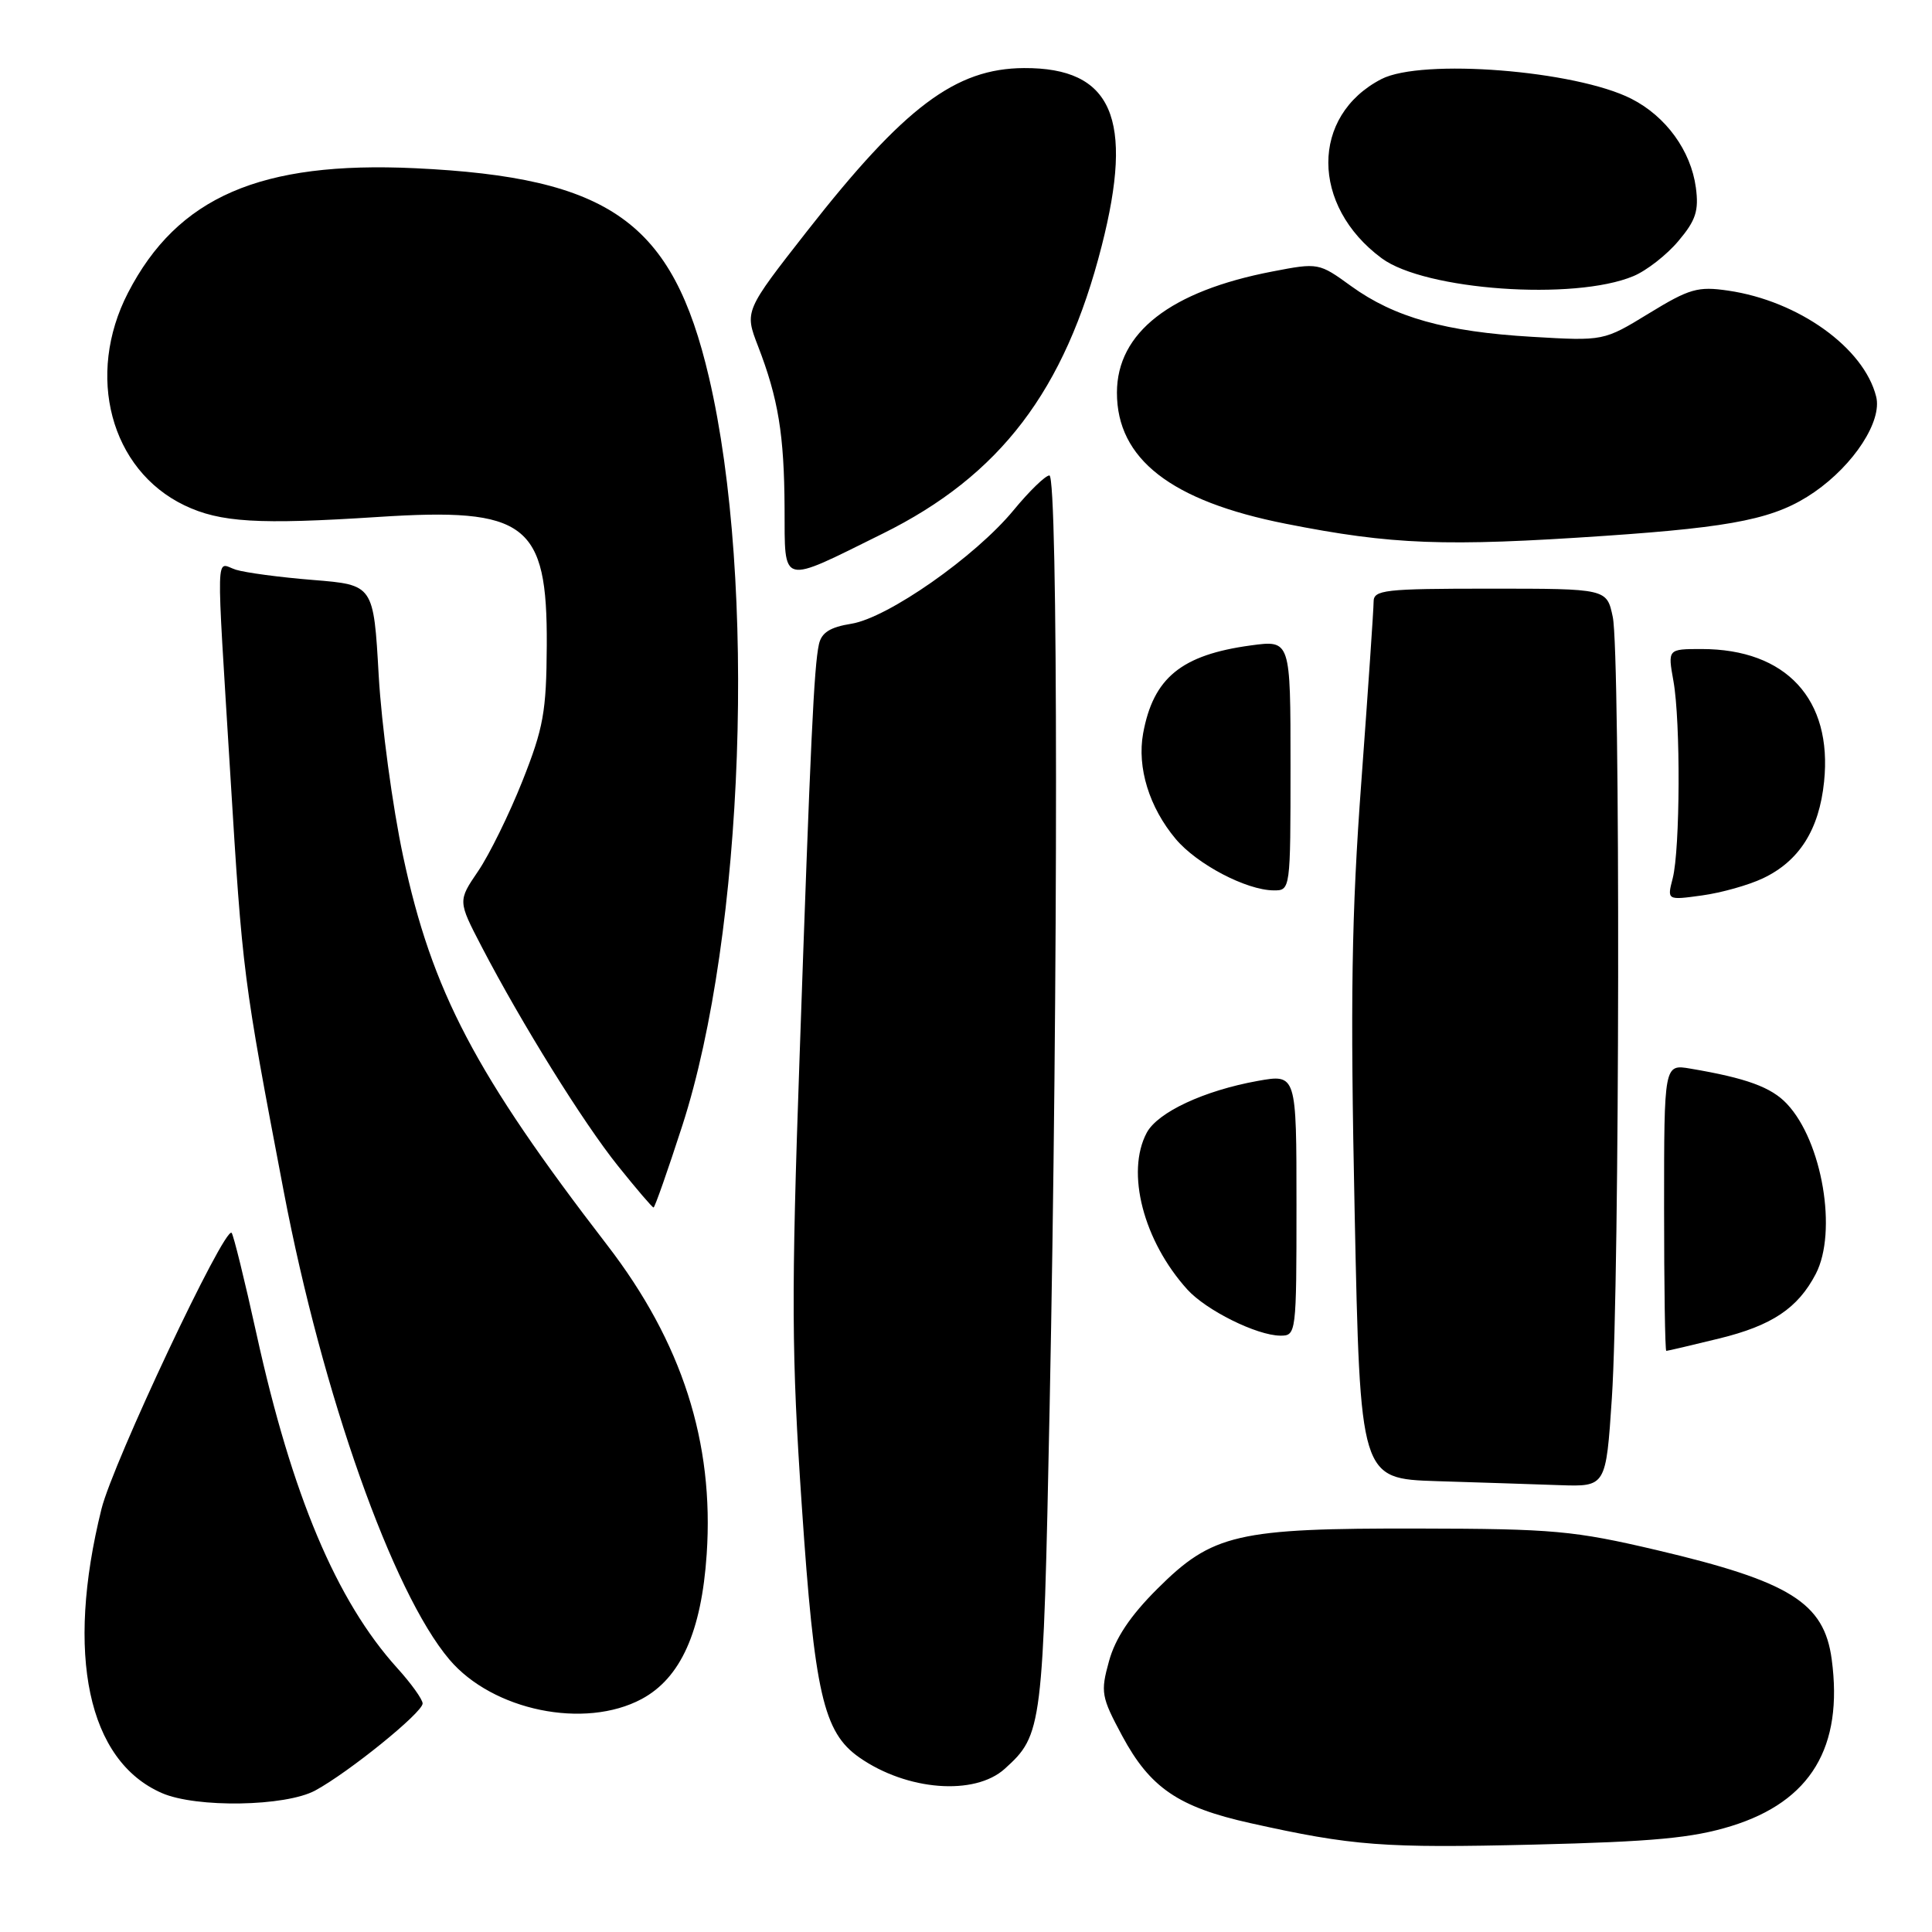 <?xml version="1.0" encoding="UTF-8" standalone="no"?>
<!DOCTYPE svg PUBLIC "-//W3C//DTD SVG 1.1//EN" "http://www.w3.org/Graphics/SVG/1.1/DTD/svg11.dtd" >
<svg xmlns="http://www.w3.org/2000/svg" xmlns:xlink="http://www.w3.org/1999/xlink" version="1.1" viewBox="0 0 256 256">
 <g >
 <path fill="currentColor"
d=" M 229.41 241.96 C 239.94 238.70 244.27 231.51 242.71 219.86 C 241.70 212.36 237.19 209.55 219.50 205.39 C 208.54 202.82 205.81 202.57 188.00 202.54 C 163.89 202.49 160.65 203.24 153.33 210.55 C 149.76 214.11 147.78 217.08 146.95 220.11 C 145.81 224.23 145.92 224.84 148.69 230.00 C 152.40 236.90 156.14 239.45 165.66 241.57 C 179.28 244.60 183.30 244.90 203.25 244.42 C 219.12 244.03 224.26 243.55 229.41 241.96 Z  M 41.77 237.25 C 46.22 234.84 56.00 226.92 56.00 225.72 C 56.00 225.18 54.48 223.06 52.62 221.01 C 44.57 212.10 38.68 198.10 33.99 176.77 C 32.42 169.63 30.93 163.60 30.69 163.36 C 29.76 162.43 14.97 193.81 13.45 199.93 C 8.65 219.24 11.64 233.32 21.45 237.59 C 26.00 239.58 37.84 239.38 41.77 237.25 Z  M 133.14 234.37 C 138.13 229.86 138.22 229.06 139.08 186.53 C 140.22 129.71 140.21 63.00 139.05 63.00 C 138.53 63.00 136.39 65.07 134.30 67.61 C 129.22 73.77 117.64 81.87 112.81 82.65 C 109.99 83.10 108.85 83.82 108.51 85.38 C 107.86 88.35 107.40 98.13 105.95 140.00 C 104.84 171.74 104.88 179.50 106.24 199.50 C 107.92 224.38 109.10 229.54 113.86 232.87 C 120.17 237.28 129.15 237.98 133.14 234.37 Z  M 85.02 225.13 C 90.19 222.36 92.95 216.22 93.64 205.94 C 94.64 191.13 90.37 177.86 80.47 165.00 C 62.97 142.28 57.23 131.34 53.42 113.48 C 52.01 106.89 50.56 96.10 50.18 89.50 C 49.50 77.50 49.50 77.50 41.50 76.85 C 37.10 76.50 32.49 75.88 31.25 75.49 C 28.54 74.62 28.62 71.65 30.52 102.67 C 32.14 129.08 32.20 129.56 37.60 157.89 C 42.73 184.76 52.02 211.01 59.54 219.89 C 65.28 226.67 77.47 229.17 85.02 225.13 Z  M 213.58 185.25 C 214.62 169.64 214.72 86.52 213.70 81.75 C 212.91 78.00 212.91 78.00 197.45 78.00 C 183.40 78.00 182.00 78.16 182.01 79.75 C 182.01 80.71 181.28 91.40 180.39 103.50 C 179.08 121.19 178.91 132.39 179.50 160.72 C 180.23 195.93 180.23 195.93 190.37 196.26 C 195.94 196.43 203.27 196.67 206.65 196.79 C 212.80 197.00 212.80 197.00 213.58 185.25 Z  M 227.79 177.36 C 234.79 175.65 238.23 173.35 240.60 168.80 C 243.49 163.23 241.47 151.25 236.78 146.27 C 234.71 144.06 231.40 142.85 224.00 141.60 C 220.50 141.00 220.50 141.00 220.50 160.00 C 220.50 170.45 220.63 179.00 220.79 179.00 C 220.96 179.00 224.11 178.26 227.79 177.36 Z  M 171.79 159.66 C 171.79 142.31 171.79 142.31 166.64 143.23 C 159.55 144.51 153.41 147.37 151.95 150.09 C 149.15 155.33 151.51 164.44 157.34 170.88 C 159.84 173.63 166.52 176.95 169.64 176.98 C 171.76 177.00 171.79 176.73 171.79 159.66 Z  M 90.41 149.15 C 98.62 123.75 100.28 77.11 93.94 49.99 C 89.12 29.39 80.85 23.51 55.00 22.29 C 34.51 21.33 23.52 26.10 16.96 38.80 C 11.32 49.74 14.64 62.25 24.44 66.96 C 29.18 69.23 34.21 69.53 50.10 68.50 C 69.76 67.22 72.53 69.33 72.45 85.50 C 72.40 94.32 72.02 96.44 69.22 103.50 C 67.47 107.90 64.83 113.27 63.35 115.44 C 60.67 119.38 60.67 119.38 63.82 125.44 C 69.13 135.64 77.27 148.74 81.90 154.51 C 84.32 157.53 86.43 160.00 86.60 160.00 C 86.76 160.00 88.48 155.12 90.41 149.15 Z  M 233.60 116.38 C 238.41 114.10 241.05 109.94 241.70 103.58 C 242.83 92.66 236.68 86.00 225.47 86.00 C 220.98 86.00 220.98 86.00 221.74 90.25 C 222.70 95.60 222.63 112.55 221.64 116.39 C 220.89 119.29 220.89 119.29 225.53 118.65 C 228.08 118.30 231.71 117.28 233.60 116.38 Z  M 171.00 101.41 C 171.00 84.81 171.00 84.81 165.75 85.52 C 156.54 86.77 152.82 89.81 151.47 97.18 C 150.65 101.71 152.28 106.99 155.79 111.17 C 158.62 114.53 165.12 117.94 168.75 117.98 C 170.99 118.00 171.00 117.95 171.00 101.41 Z  M 116.96 70.71 C 132.52 63.02 141.10 51.76 145.98 32.59 C 150.30 15.67 147.37 8.96 135.68 9.02 C 126.61 9.07 119.85 14.15 106.97 30.59 C 98.65 41.22 98.65 41.22 100.44 45.86 C 103.13 52.82 103.91 57.59 103.96 67.32 C 104.01 77.69 103.26 77.49 116.96 70.71 Z  M 212.70 71.00 C 229.98 69.82 235.33 68.70 240.39 65.22 C 245.67 61.57 249.42 55.79 248.60 52.55 C 246.98 46.08 238.31 39.87 229.00 38.51 C 224.98 37.92 223.86 38.24 218.50 41.52 C 212.50 45.19 212.50 45.19 203.00 44.63 C 191.55 43.96 184.77 42.06 179.03 37.91 C 174.77 34.82 174.68 34.80 168.62 35.97 C 155.08 38.57 148.01 44.07 148.00 52.02 C 147.99 60.82 155.17 66.40 170.37 69.40 C 184.47 72.19 191.43 72.45 212.70 71.00 Z  M 216.43 36.59 C 218.17 35.87 220.86 33.77 222.40 31.93 C 224.71 29.20 225.12 27.92 224.71 24.85 C 224.05 19.97 220.75 15.42 216.17 13.09 C 208.76 9.32 188.38 7.72 183.04 10.48 C 173.65 15.34 173.67 27.26 183.08 34.22 C 188.80 38.46 208.60 39.87 216.43 36.59 Z "/>
</g>
</svg>